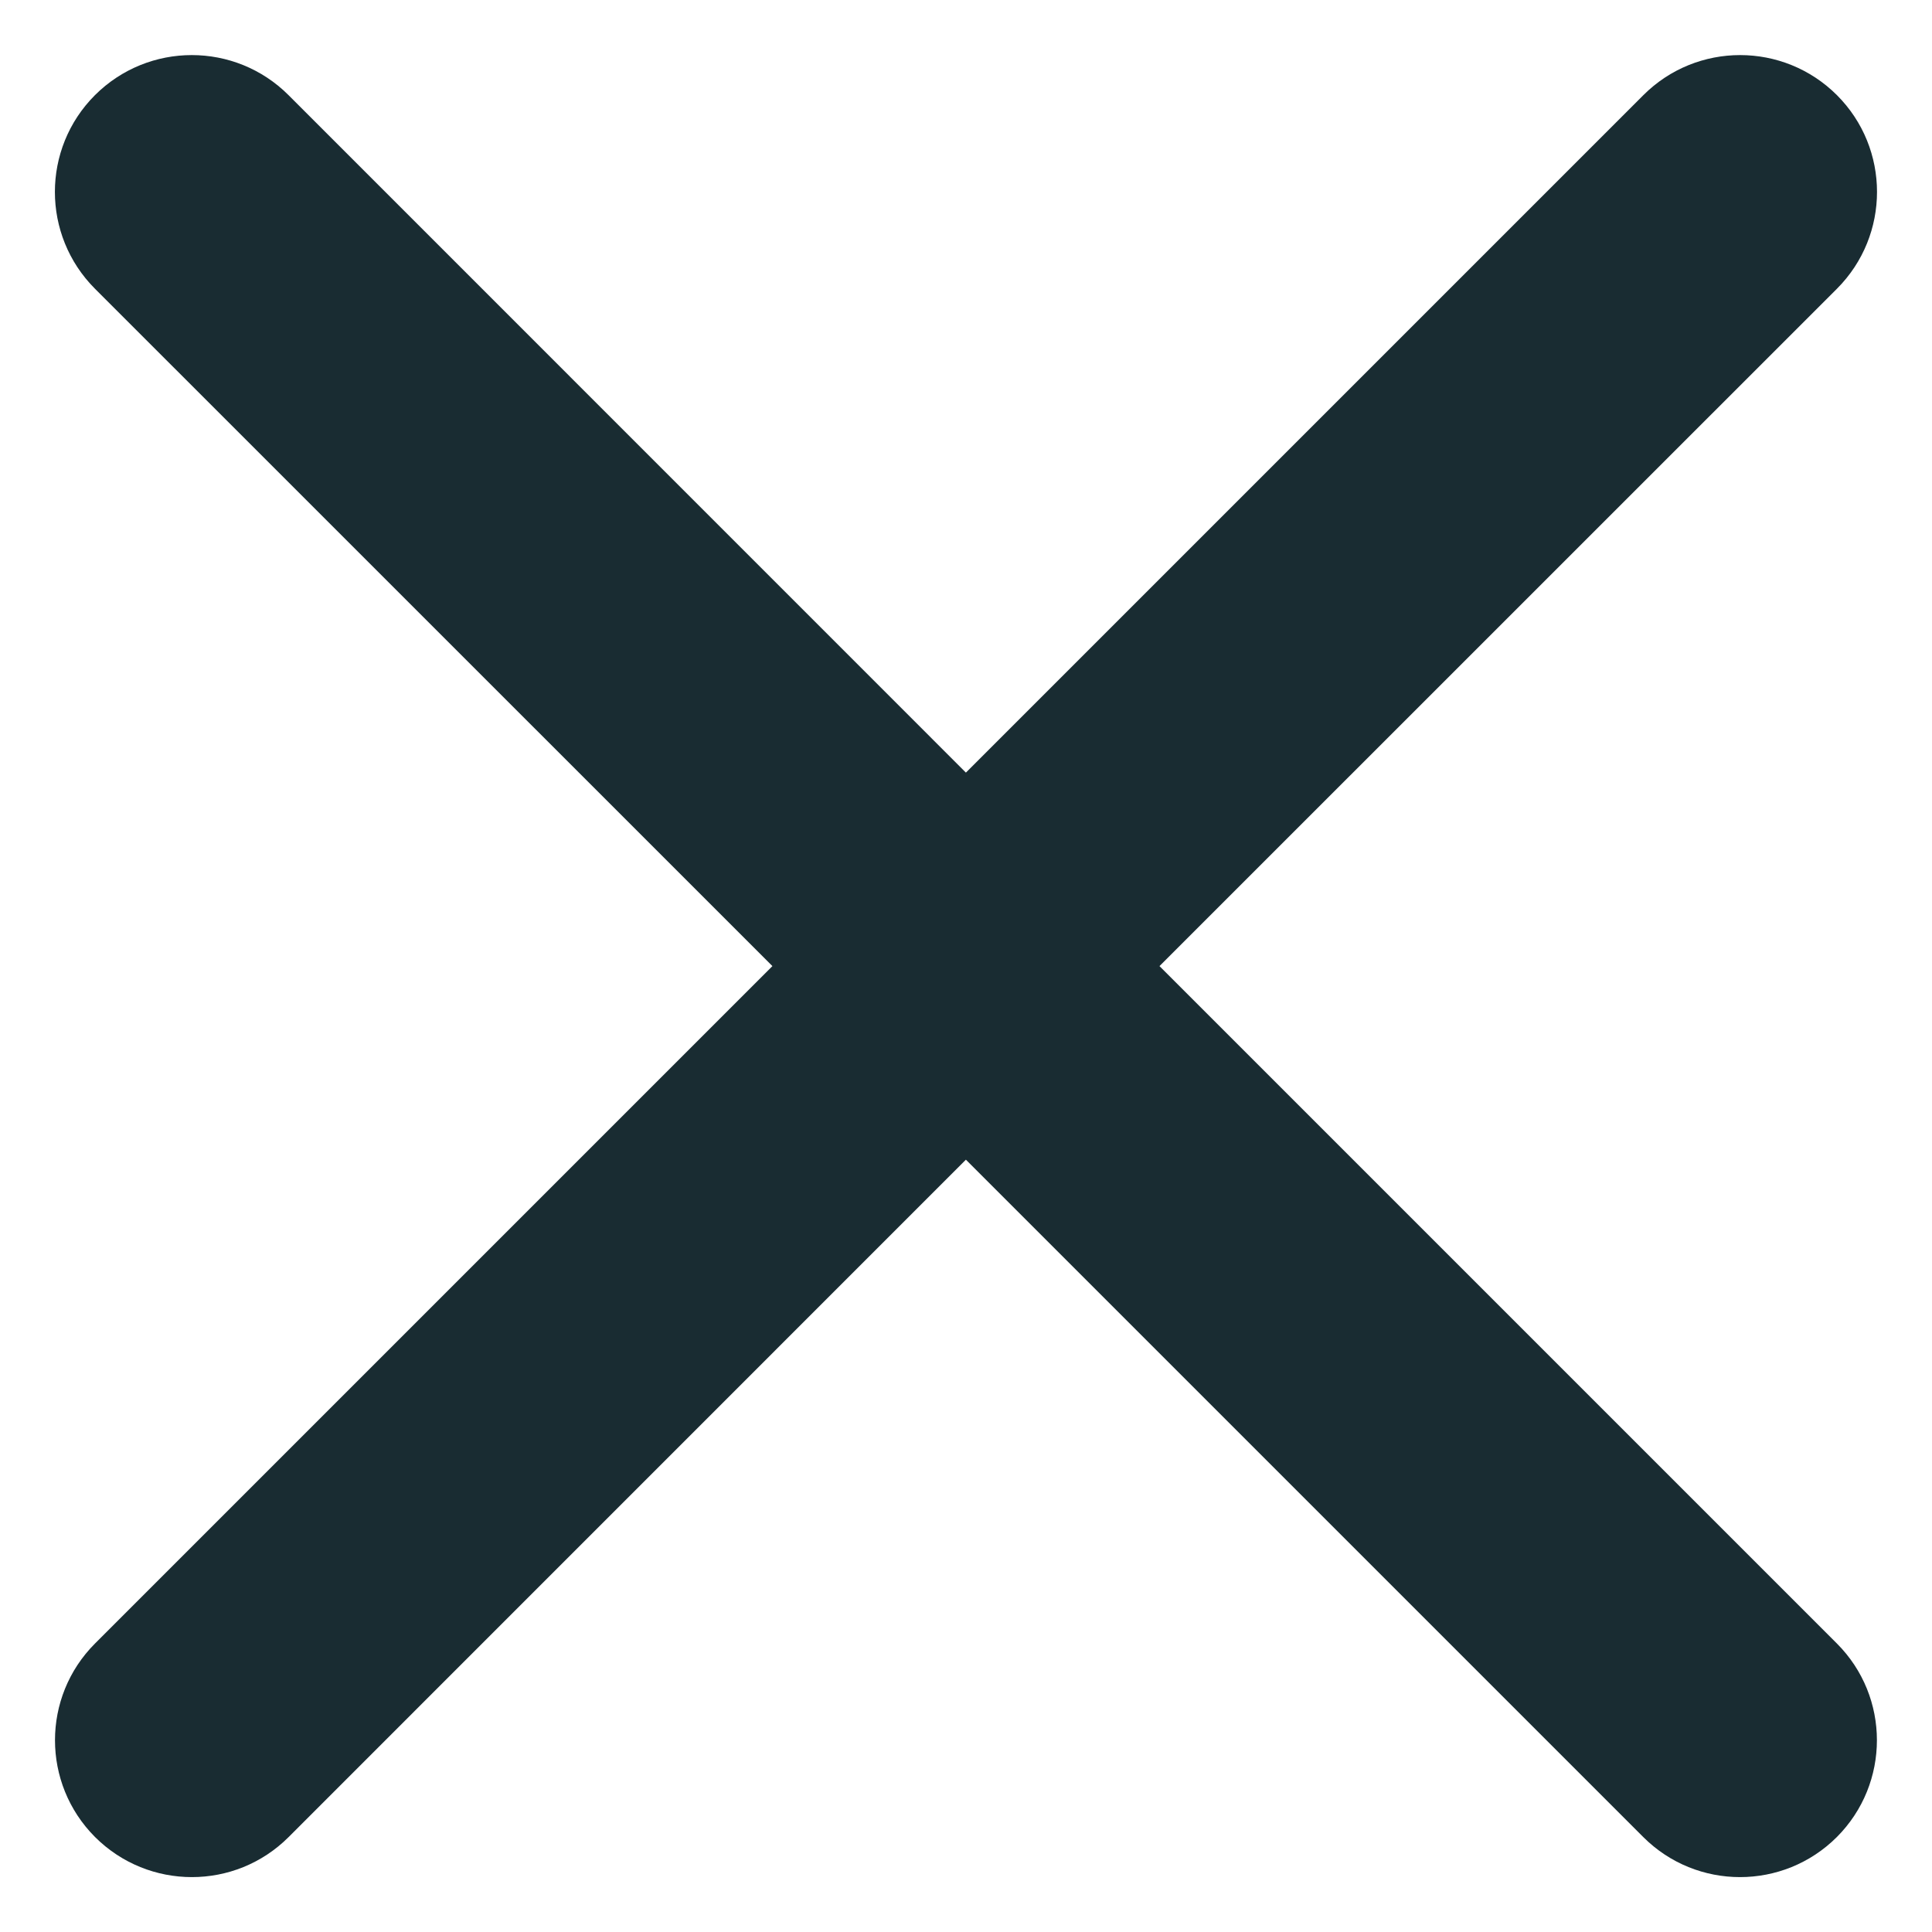 <svg width="20" height="20" viewBox="0 0 20 20" fill="none" xmlns="http://www.w3.org/2000/svg">
<path fill-rule="evenodd" clip-rule="evenodd" d="M2.987 0.985C2.434 0.432 1.537 0.432 0.983 0.985C0.43 1.538 0.43 2.435 0.983 2.989L7.996 10.001L0.984 17.013C0.431 17.566 0.431 18.463 0.984 19.017C1.538 19.57 2.435 19.57 2.988 19.017L9.999 12.005L17.011 19.017C17.564 19.57 18.461 19.57 19.015 19.017C19.568 18.463 19.568 17.566 19.015 17.013L12.003 10.001L19.016 2.989C19.569 2.435 19.569 1.538 19.016 0.985C18.462 0.432 17.565 0.432 17.012 0.985L9.999 7.998L2.987 0.985Z" fill="#192C32"/>
</svg>
